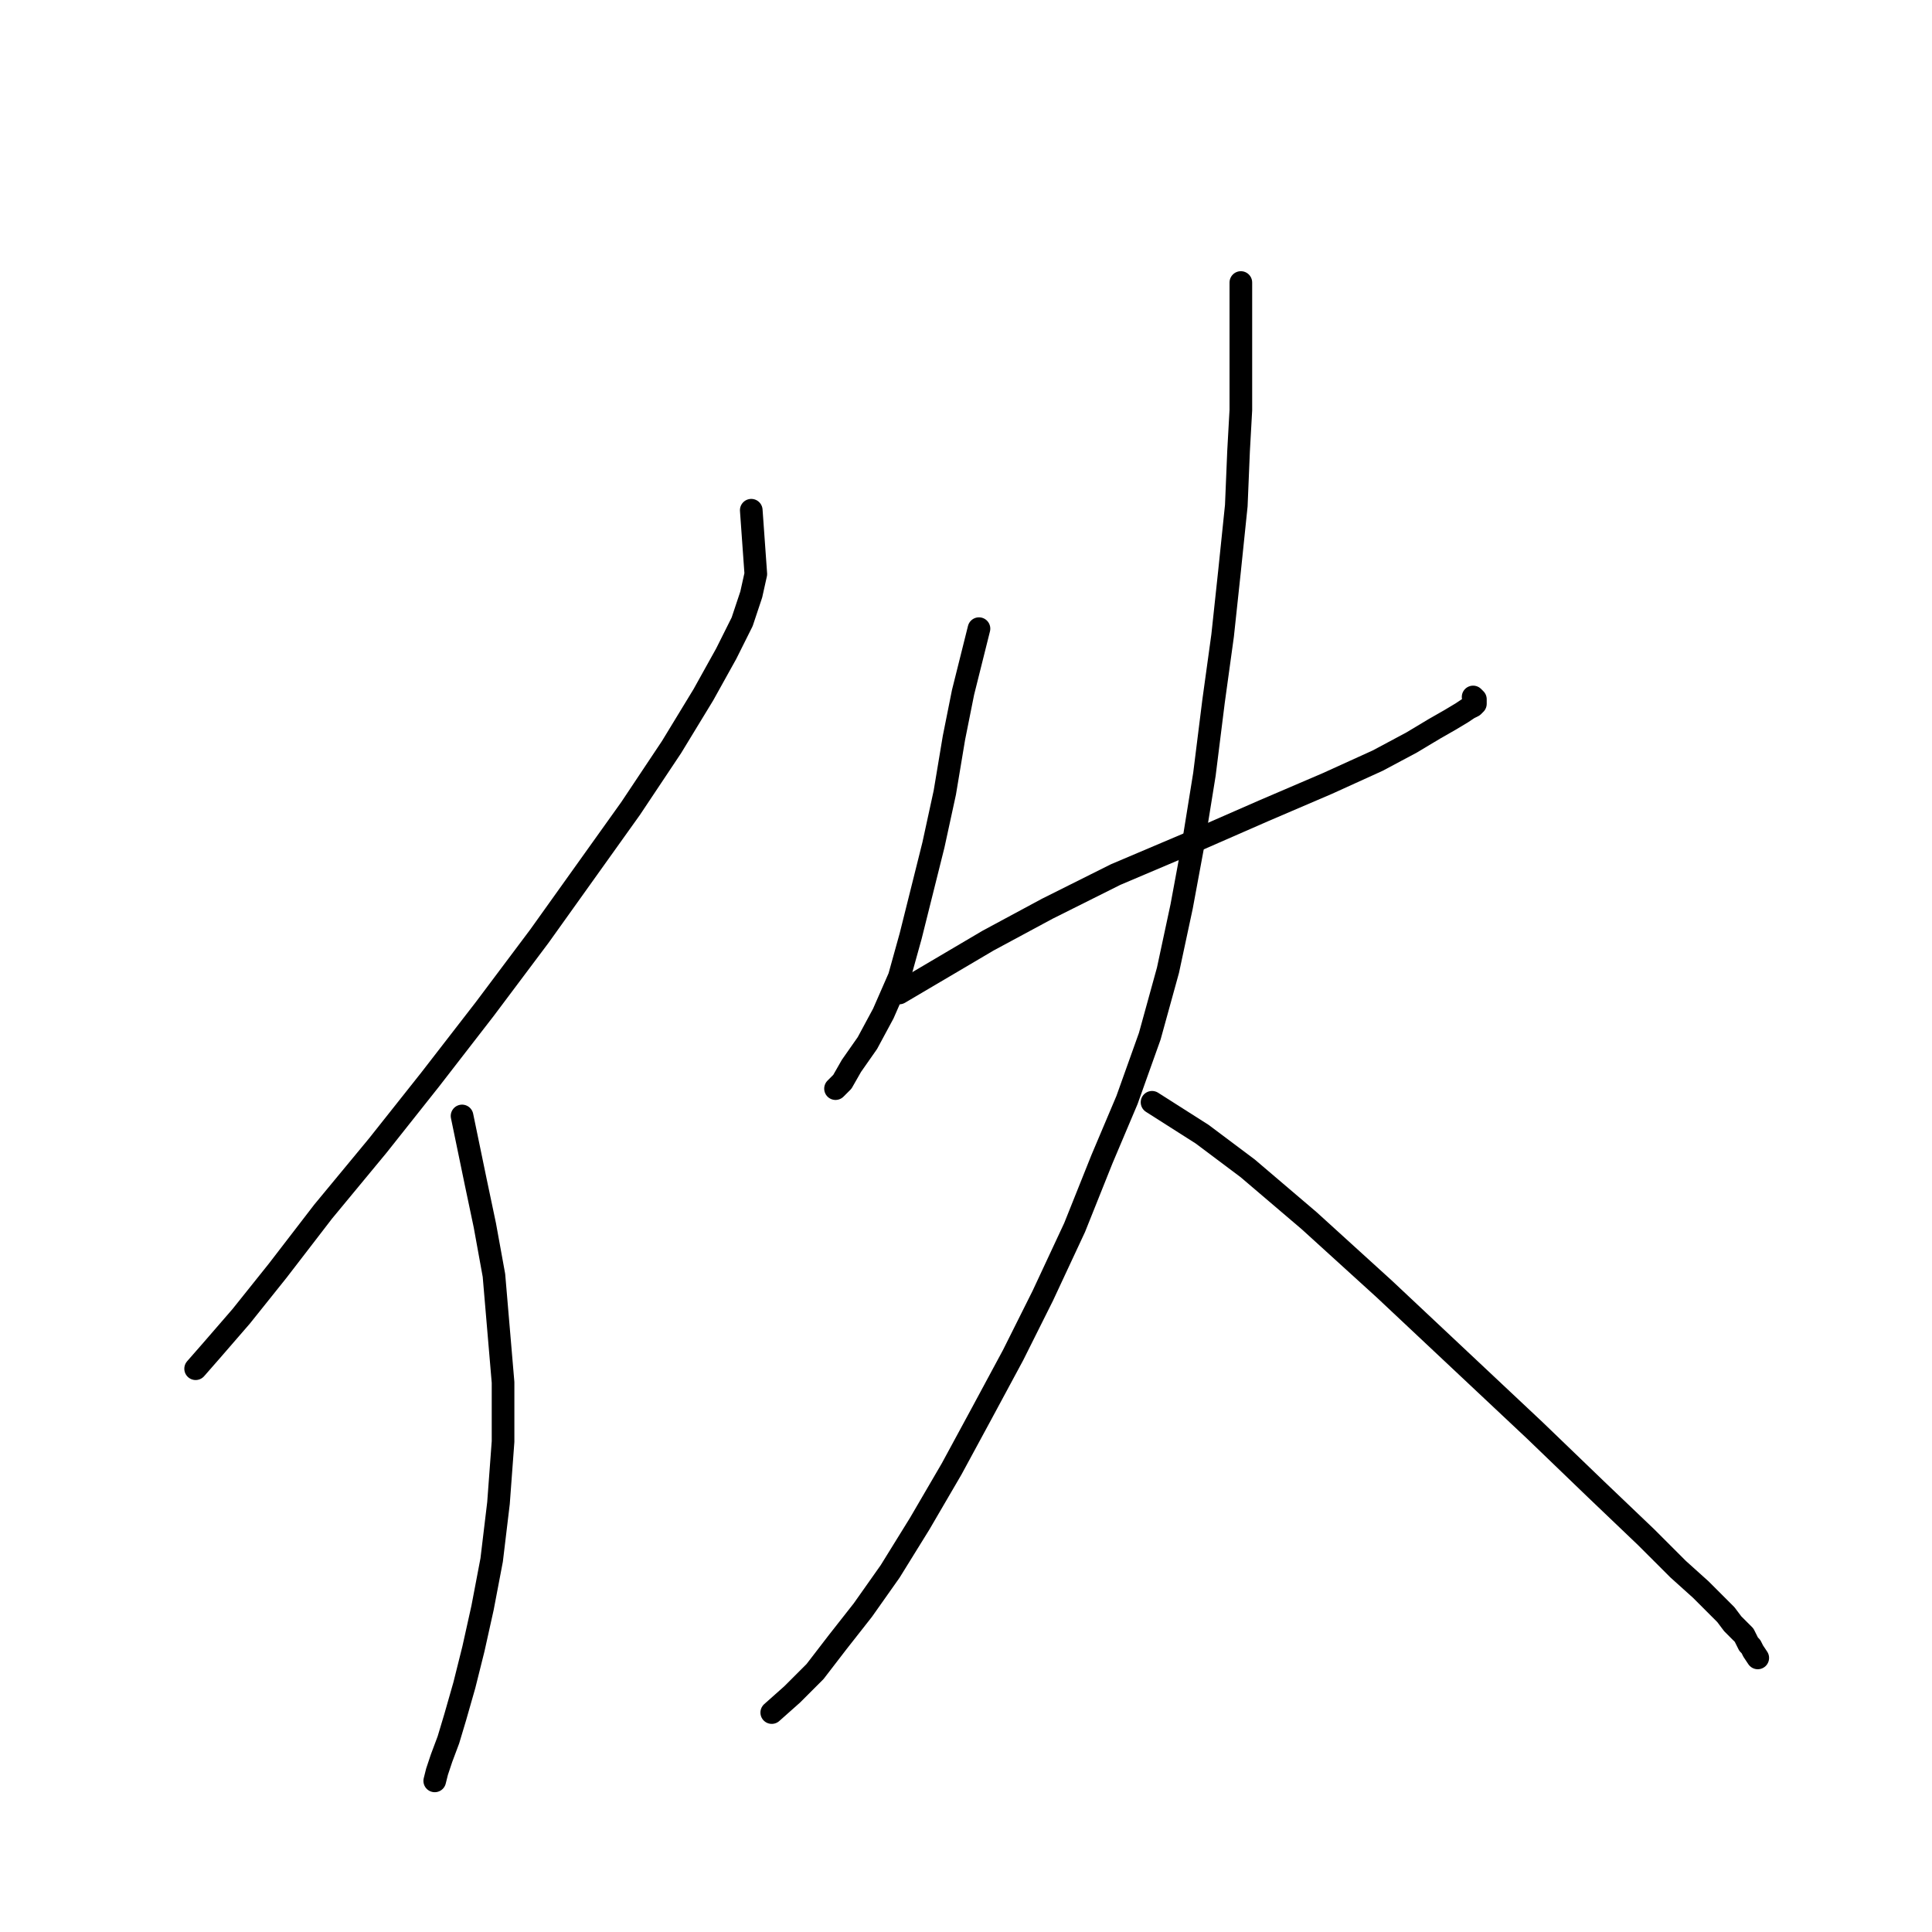 <?xml version="1.0" standalone="no"?>
    <svg width="256" height="256" xmlns="http://www.w3.org/2000/svg" version="1.1">
    <polyline stroke="black" stroke-width="3" stroke-linecap="round" fill="transparent" stroke-linejoin="round" points="99.546 67.608 100.149 76.057 99.546 78.772 98.339 82.393 96.227 86.618 93.209 92.049 88.985 98.989 83.554 107.136 77.519 115.584 71.484 124.033 64.243 133.688 57.001 143.042 50.061 151.792 42.82 160.543 36.785 168.388 31.957 174.422 28.035 178.948 25.922 181.362 25.922 181.362 " />
        <polyline stroke="black" stroke-width="3" stroke-linecap="round" fill="transparent" stroke-linejoin="round" points="61.225 147.87 63.036 156.62 64.243 162.353 65.45 168.991 66.657 183.173 66.657 191.018 66.053 199.165 65.148 206.708 63.941 213.044 62.734 218.476 61.527 223.303 60.32 227.528 59.415 230.545 58.51 232.959 57.906 234.769 57.605 235.976 57.605 235.976 " />
        <polyline stroke="black" stroke-width="3" stroke-linecap="round" fill="transparent" stroke-linejoin="round" points="129.719 83.299 127.607 91.747 126.4 97.782 125.193 105.023 123.684 111.963 122.176 117.998 120.667 124.033 119.158 129.464 117.046 134.292 114.934 138.214 112.822 141.232 111.615 143.344 110.71 144.249 110.71 144.249 " />
        <polyline stroke="black" stroke-width="3" stroke-linecap="round" fill="transparent" stroke-linejoin="round" points="119.158 131.576 130.926 124.636 138.771 120.412 147.823 115.886 157.78 111.662 167.436 107.437 175.884 103.816 182.523 100.799 187.049 98.385 190.066 96.575 192.178 95.368 193.687 94.463 194.592 93.859 195.195 93.557 195.497 93.256 195.497 92.954 195.497 92.652 195.195 92.351 195.195 92.351 " />
        <polyline stroke="black" stroke-width="3" stroke-linecap="round" fill="transparent" stroke-linejoin="round" points="164.419 37.435 164.419 45.28 164.419 49.504 164.419 54.332 164.117 59.763 163.815 67.005 162.91 75.755 162.005 84.204 160.798 92.954 159.591 102.61 158.082 111.963 156.573 120.11 154.763 128.559 152.349 137.309 149.332 145.758 146.013 153.603 142.392 162.655 138.168 171.707 134.245 179.552 130.021 187.397 126.098 194.639 121.874 201.88 117.951 208.217 114.331 213.346 111.012 217.57 107.994 221.493 104.977 224.51 102.261 226.924 102.261 226.924 " />
        <polyline stroke="black" stroke-width="3" stroke-linecap="round" fill="transparent" stroke-linejoin="round" points="152.651 146.059 159.289 150.284 165.324 154.81 173.471 161.75 183.428 170.802 193.385 180.155 203.342 189.509 211.489 197.354 218.127 203.691 222.352 207.915 225.369 210.63 227.179 212.441 228.688 213.95 229.593 215.156 230.498 216.062 231.102 216.665 231.404 217.269 231.705 217.872 232.007 218.174 232.309 218.777 232.912 219.683 232.912 219.683 " />
        </svg>